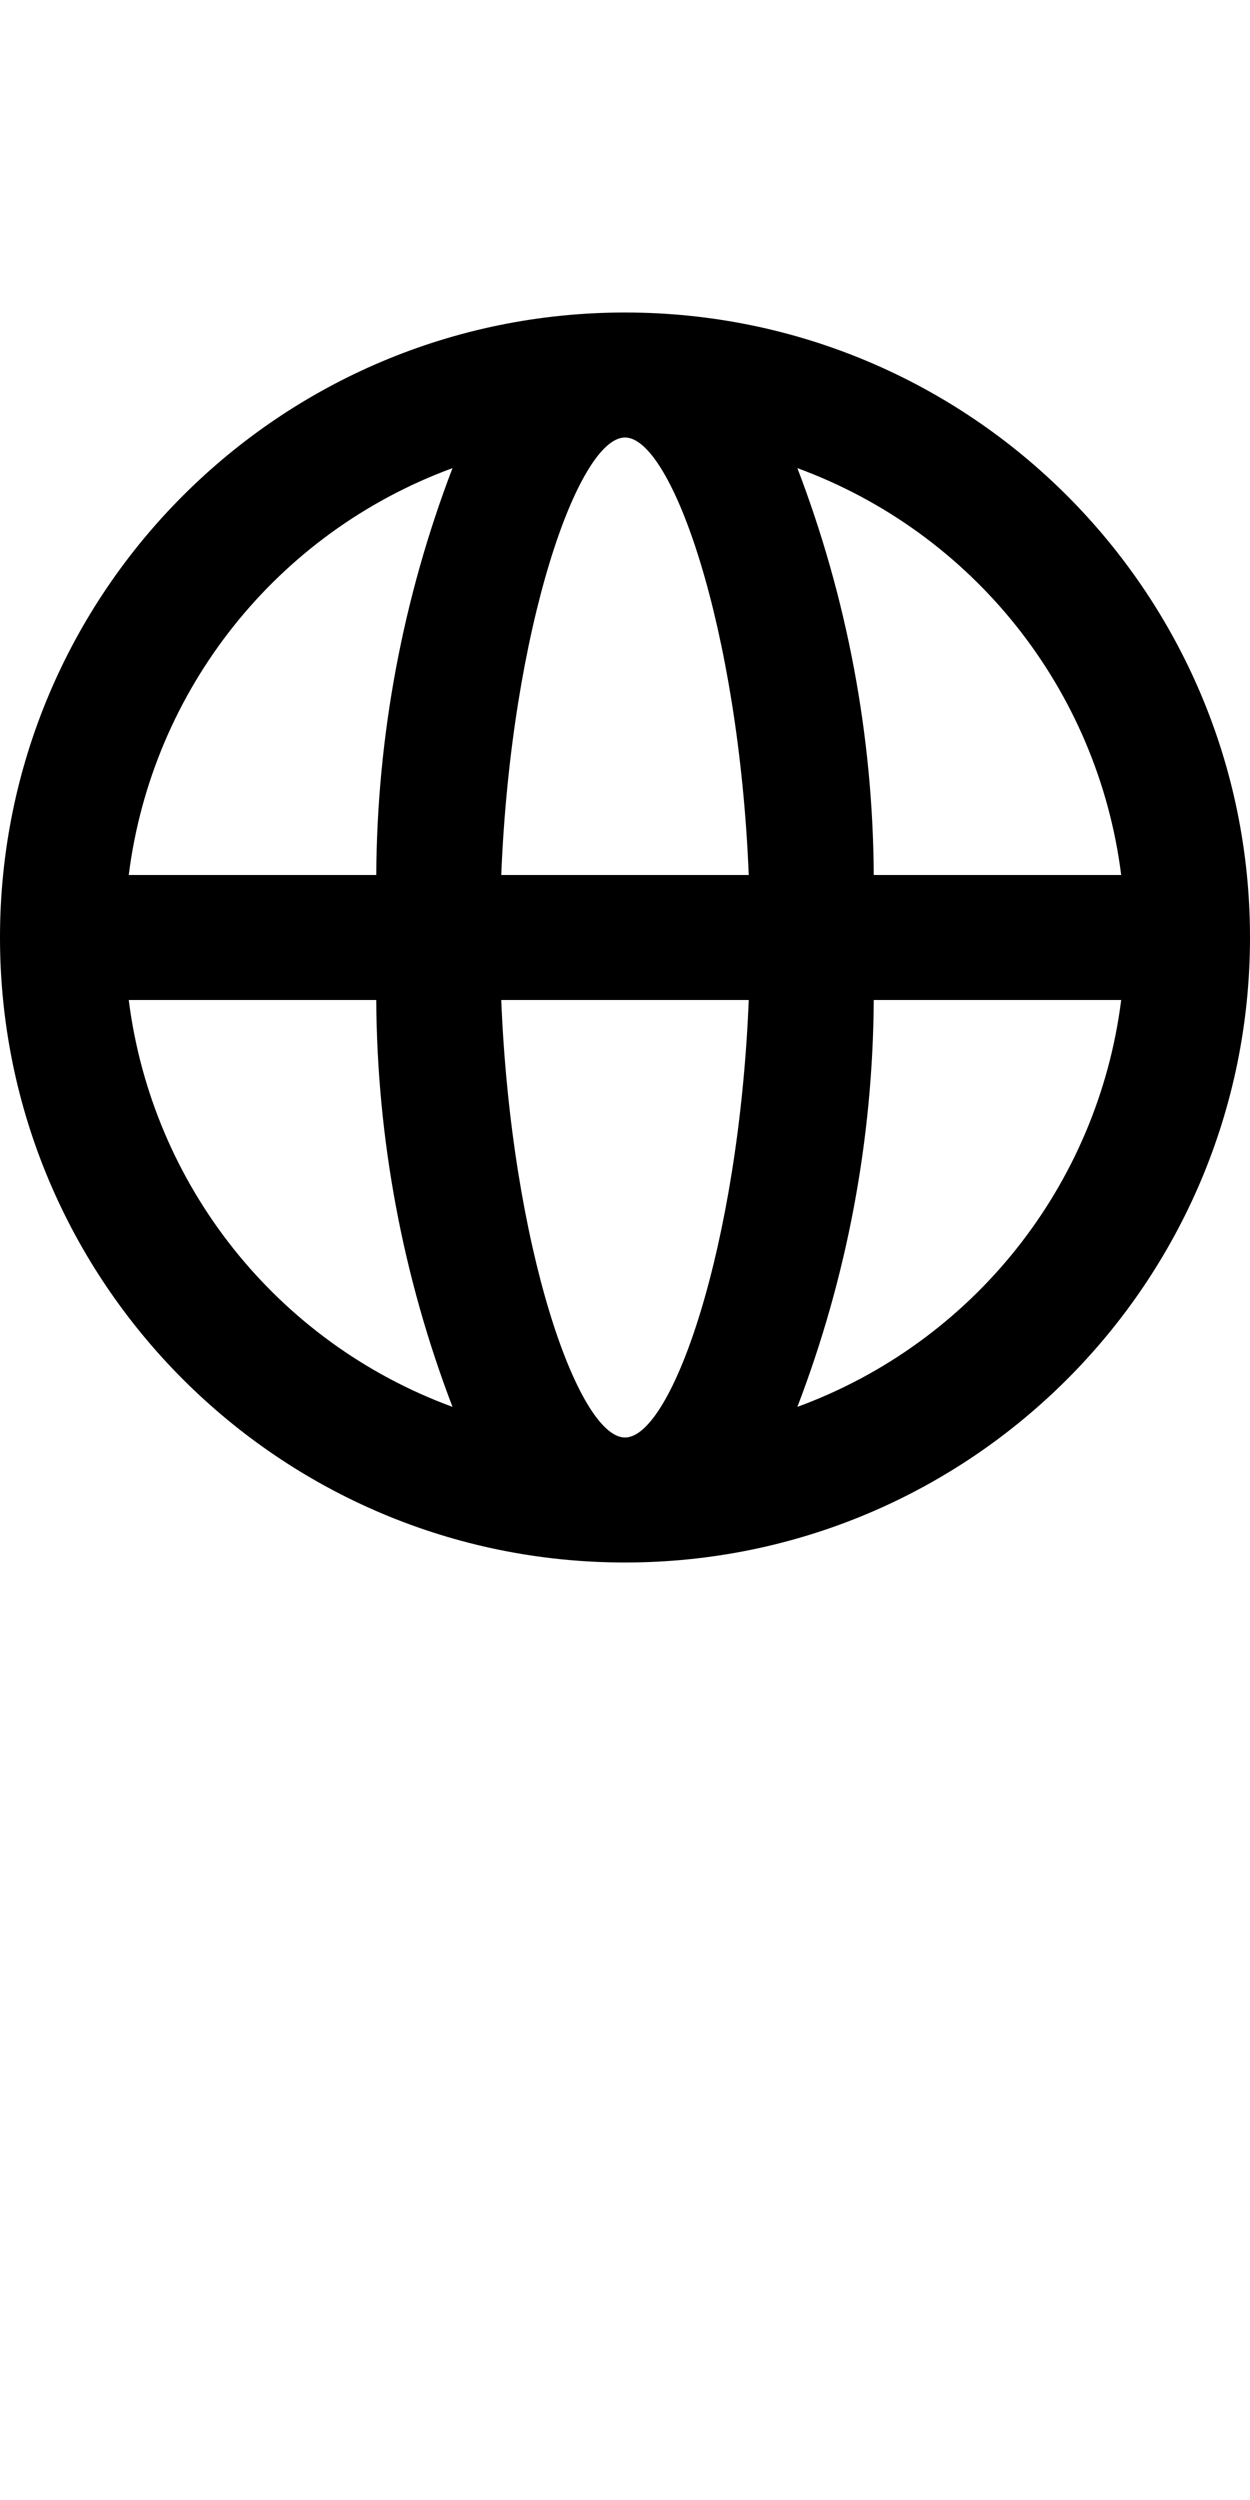 <?xml version="1.0" encoding="utf-8"?>
<!-- Generator: Adobe Illustrator 16.0.0, SVG Export Plug-In . SVG Version: 6.00 Build 0)  -->
<!DOCTYPE svg PUBLIC "-//W3C//DTD SVG 1.1//EN" "http://www.w3.org/Graphics/SVG/1.1/DTD/svg11.dtd">
<svg version="1.1" id="Layer_1" xmlns="http://www.w3.org/2000/svg" xmlns:xlink="http://www.w3.org/1999/xlink" x="0px" y="0px"
	 width="20px" height="40px" viewBox="0 -5 20 40" enable-background="new 0 -5 20 40" xml:space="preserve">
<path d="M2.06,11c0.374,2.968,2.372,5.479,5.18,6.51C6.445,15.432,6.032,13.227,6.02,11H2.06z M2.06,9h3.96
	c0.012-2.226,0.425-4.431,1.22-6.51C4.432,3.521,2.434,6.032,2.06,9z M17.939,9c-0.373-2.968-2.371-5.479-5.181-6.51
	c0.796,2.079,1.21,4.284,1.222,6.51H17.939z M17.939,11H13.98c-0.013,2.227-0.426,4.432-1.222,6.51
	C15.568,16.479,17.566,13.968,17.939,11z M8.02,11c0.16,3.95,1.23,7,1.98,7s1.82-3.05,1.98-7H8.02z M8.02,9h3.96
	C11.82,5.05,10.75,2,10,2S8.18,5.05,8.02,9z M10,20C4.477,20,0,15.523,0,10C0,4.477,4.477,0,10,0c5.523,0,10,4.477,10,10
	C20,15.523,15.523,20,10,20z"/>
</svg>
